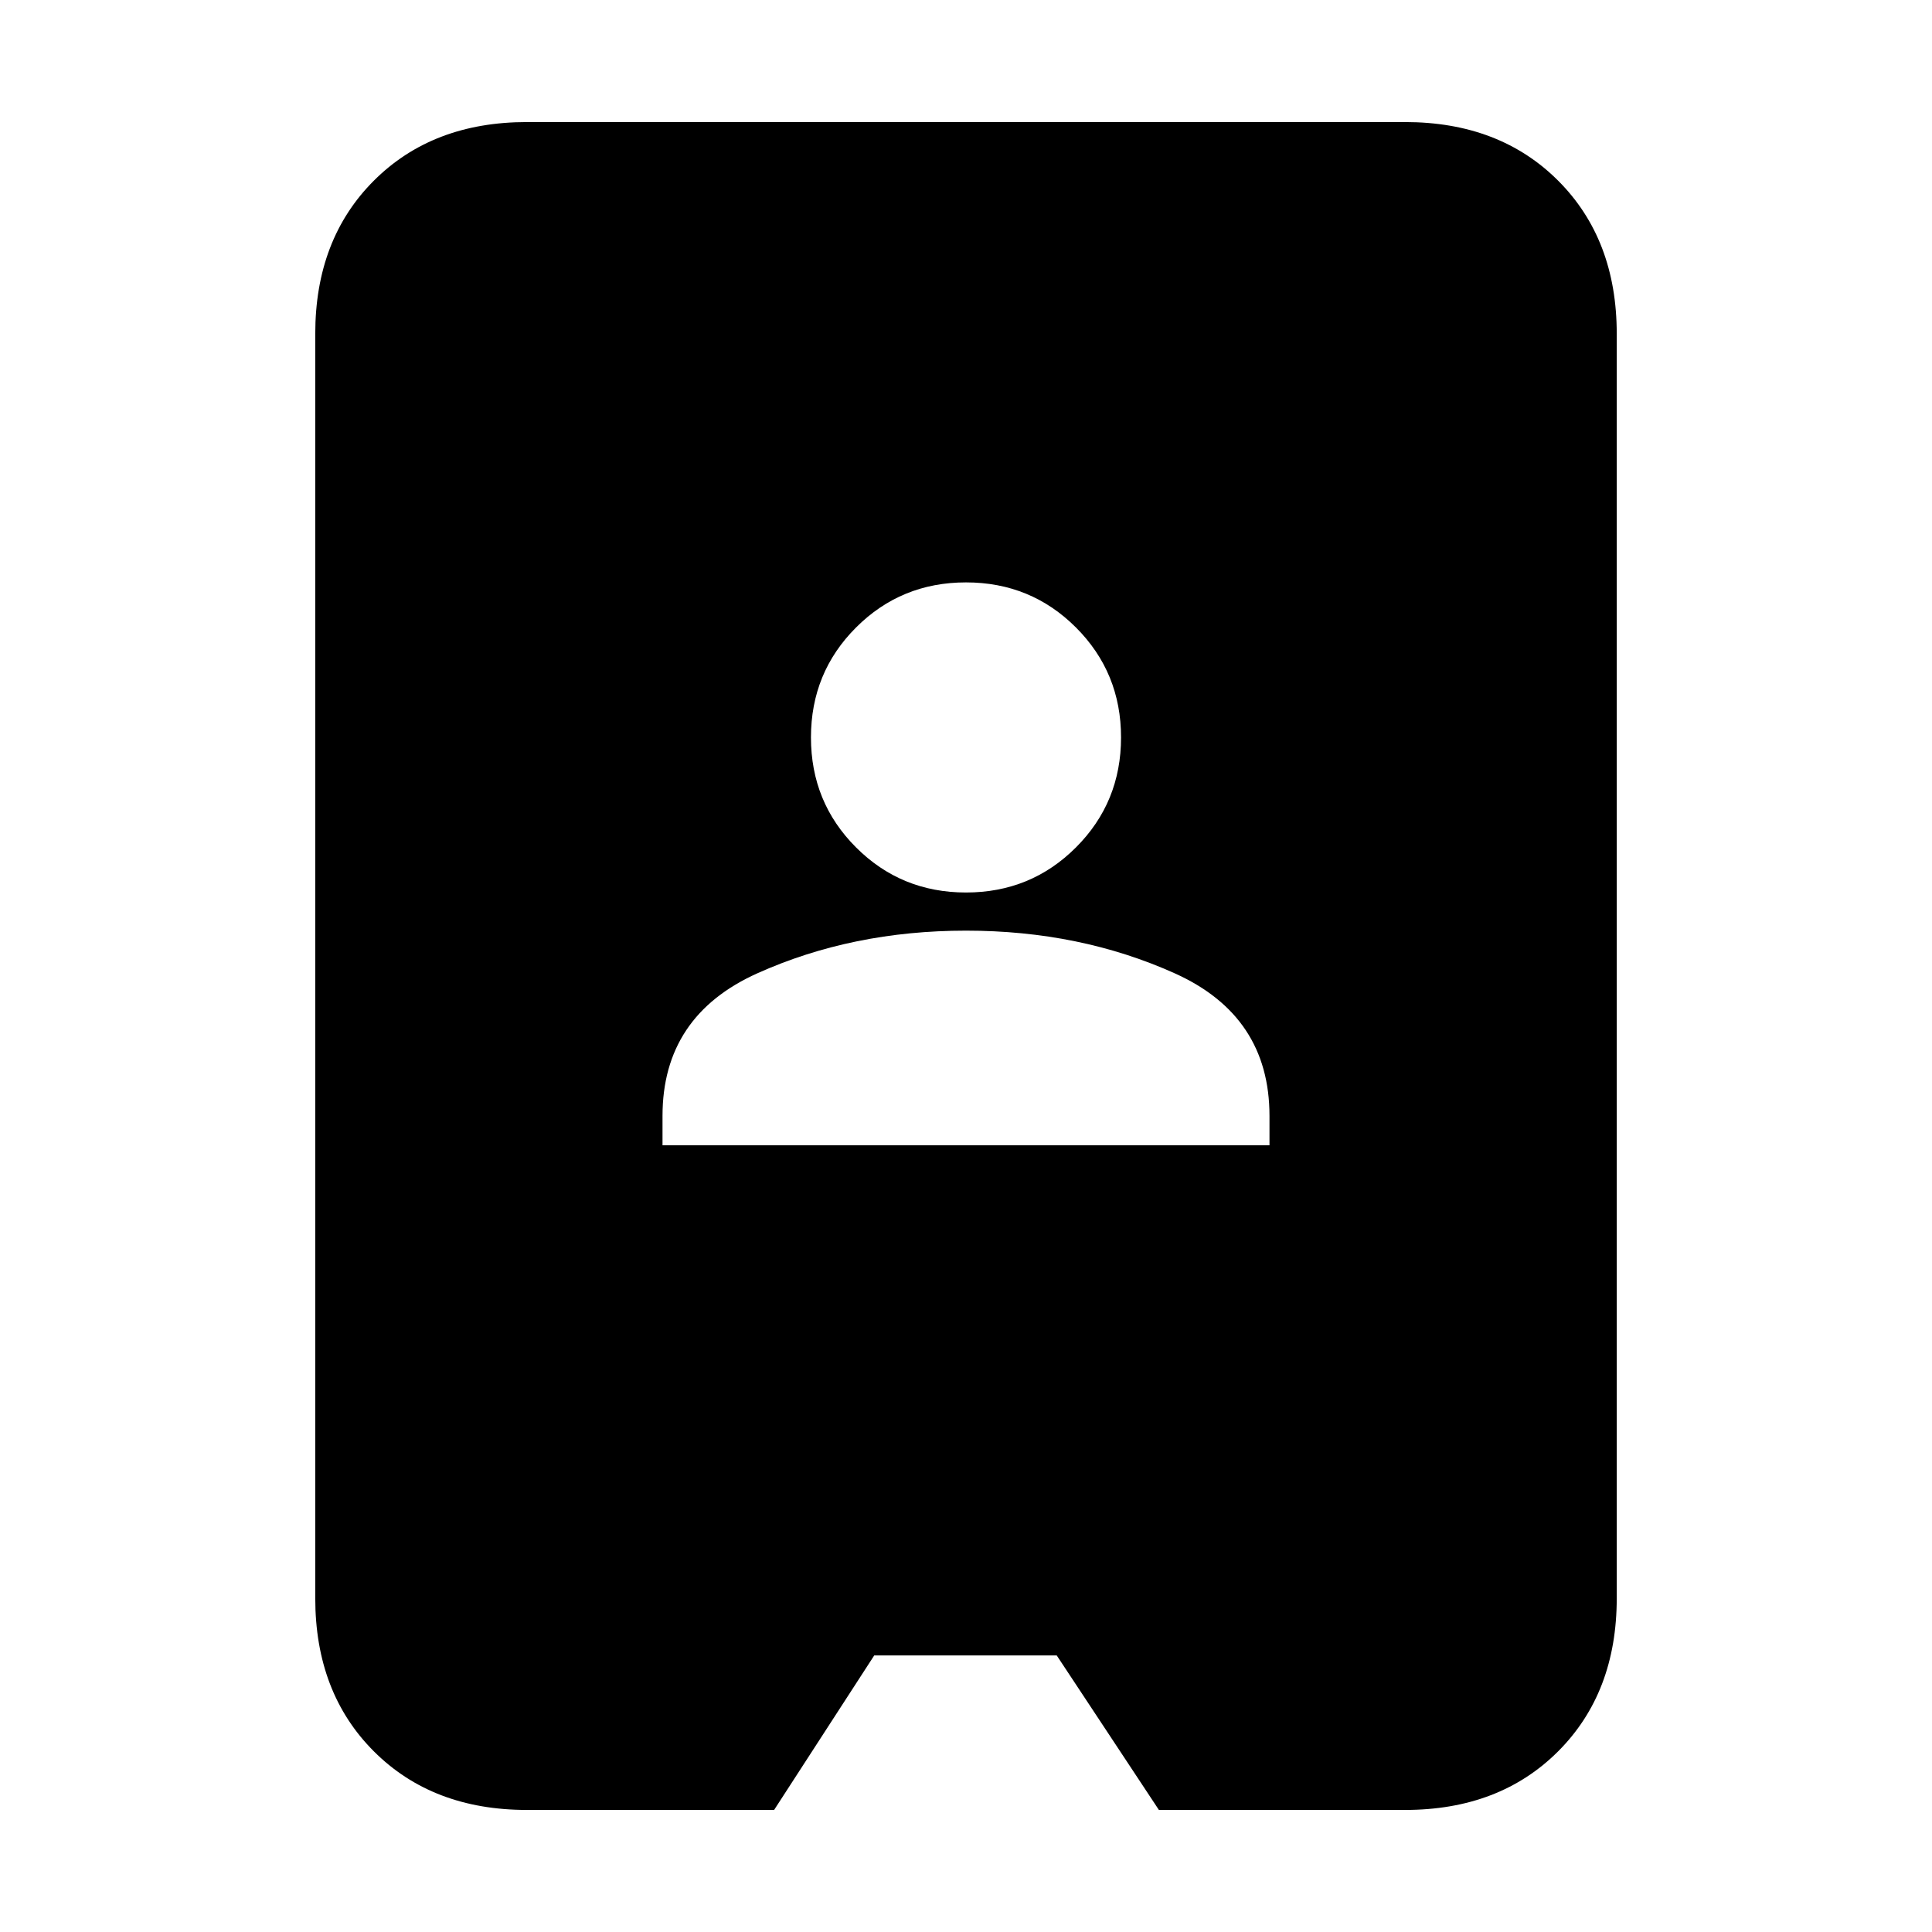 <svg xmlns="http://www.w3.org/2000/svg" height="20" viewBox="0 -960 960 960" width="20"><path d="M261.83-60.65q-46.93 0-76.06-29.12-29.12-29.13-29.12-76.06v-628.34q0-46.93 29.12-76.06 29.13-29.12 76.06-29.12h436.34q46.93 0 76.06 29.12 29.12 29.13 29.12 76.06v628.34q0 46.93-29.12 76.06-29.13 29.12-76.06 29.12H575.85l-50.76-76.76h-90.7l-49.74 76.76H261.83Zm67.37-330.26h301.6v-14.61q0-49.68-47.12-70.86-47.11-21.19-103.66-21.19-56.54 0-103.68 21.19-47.14 21.18-47.14 70.86v14.61ZM480-516.52q32.24 0 54.64-22.41 22.4-22.4 22.4-54.64 0-32.23-22.4-54.63-22.4-22.41-54.64-22.41t-54.64 22.41q-22.4 22.4-22.4 54.63 0 32.24 22.4 54.64 22.4 22.41 54.64 22.41Z"/></svg>